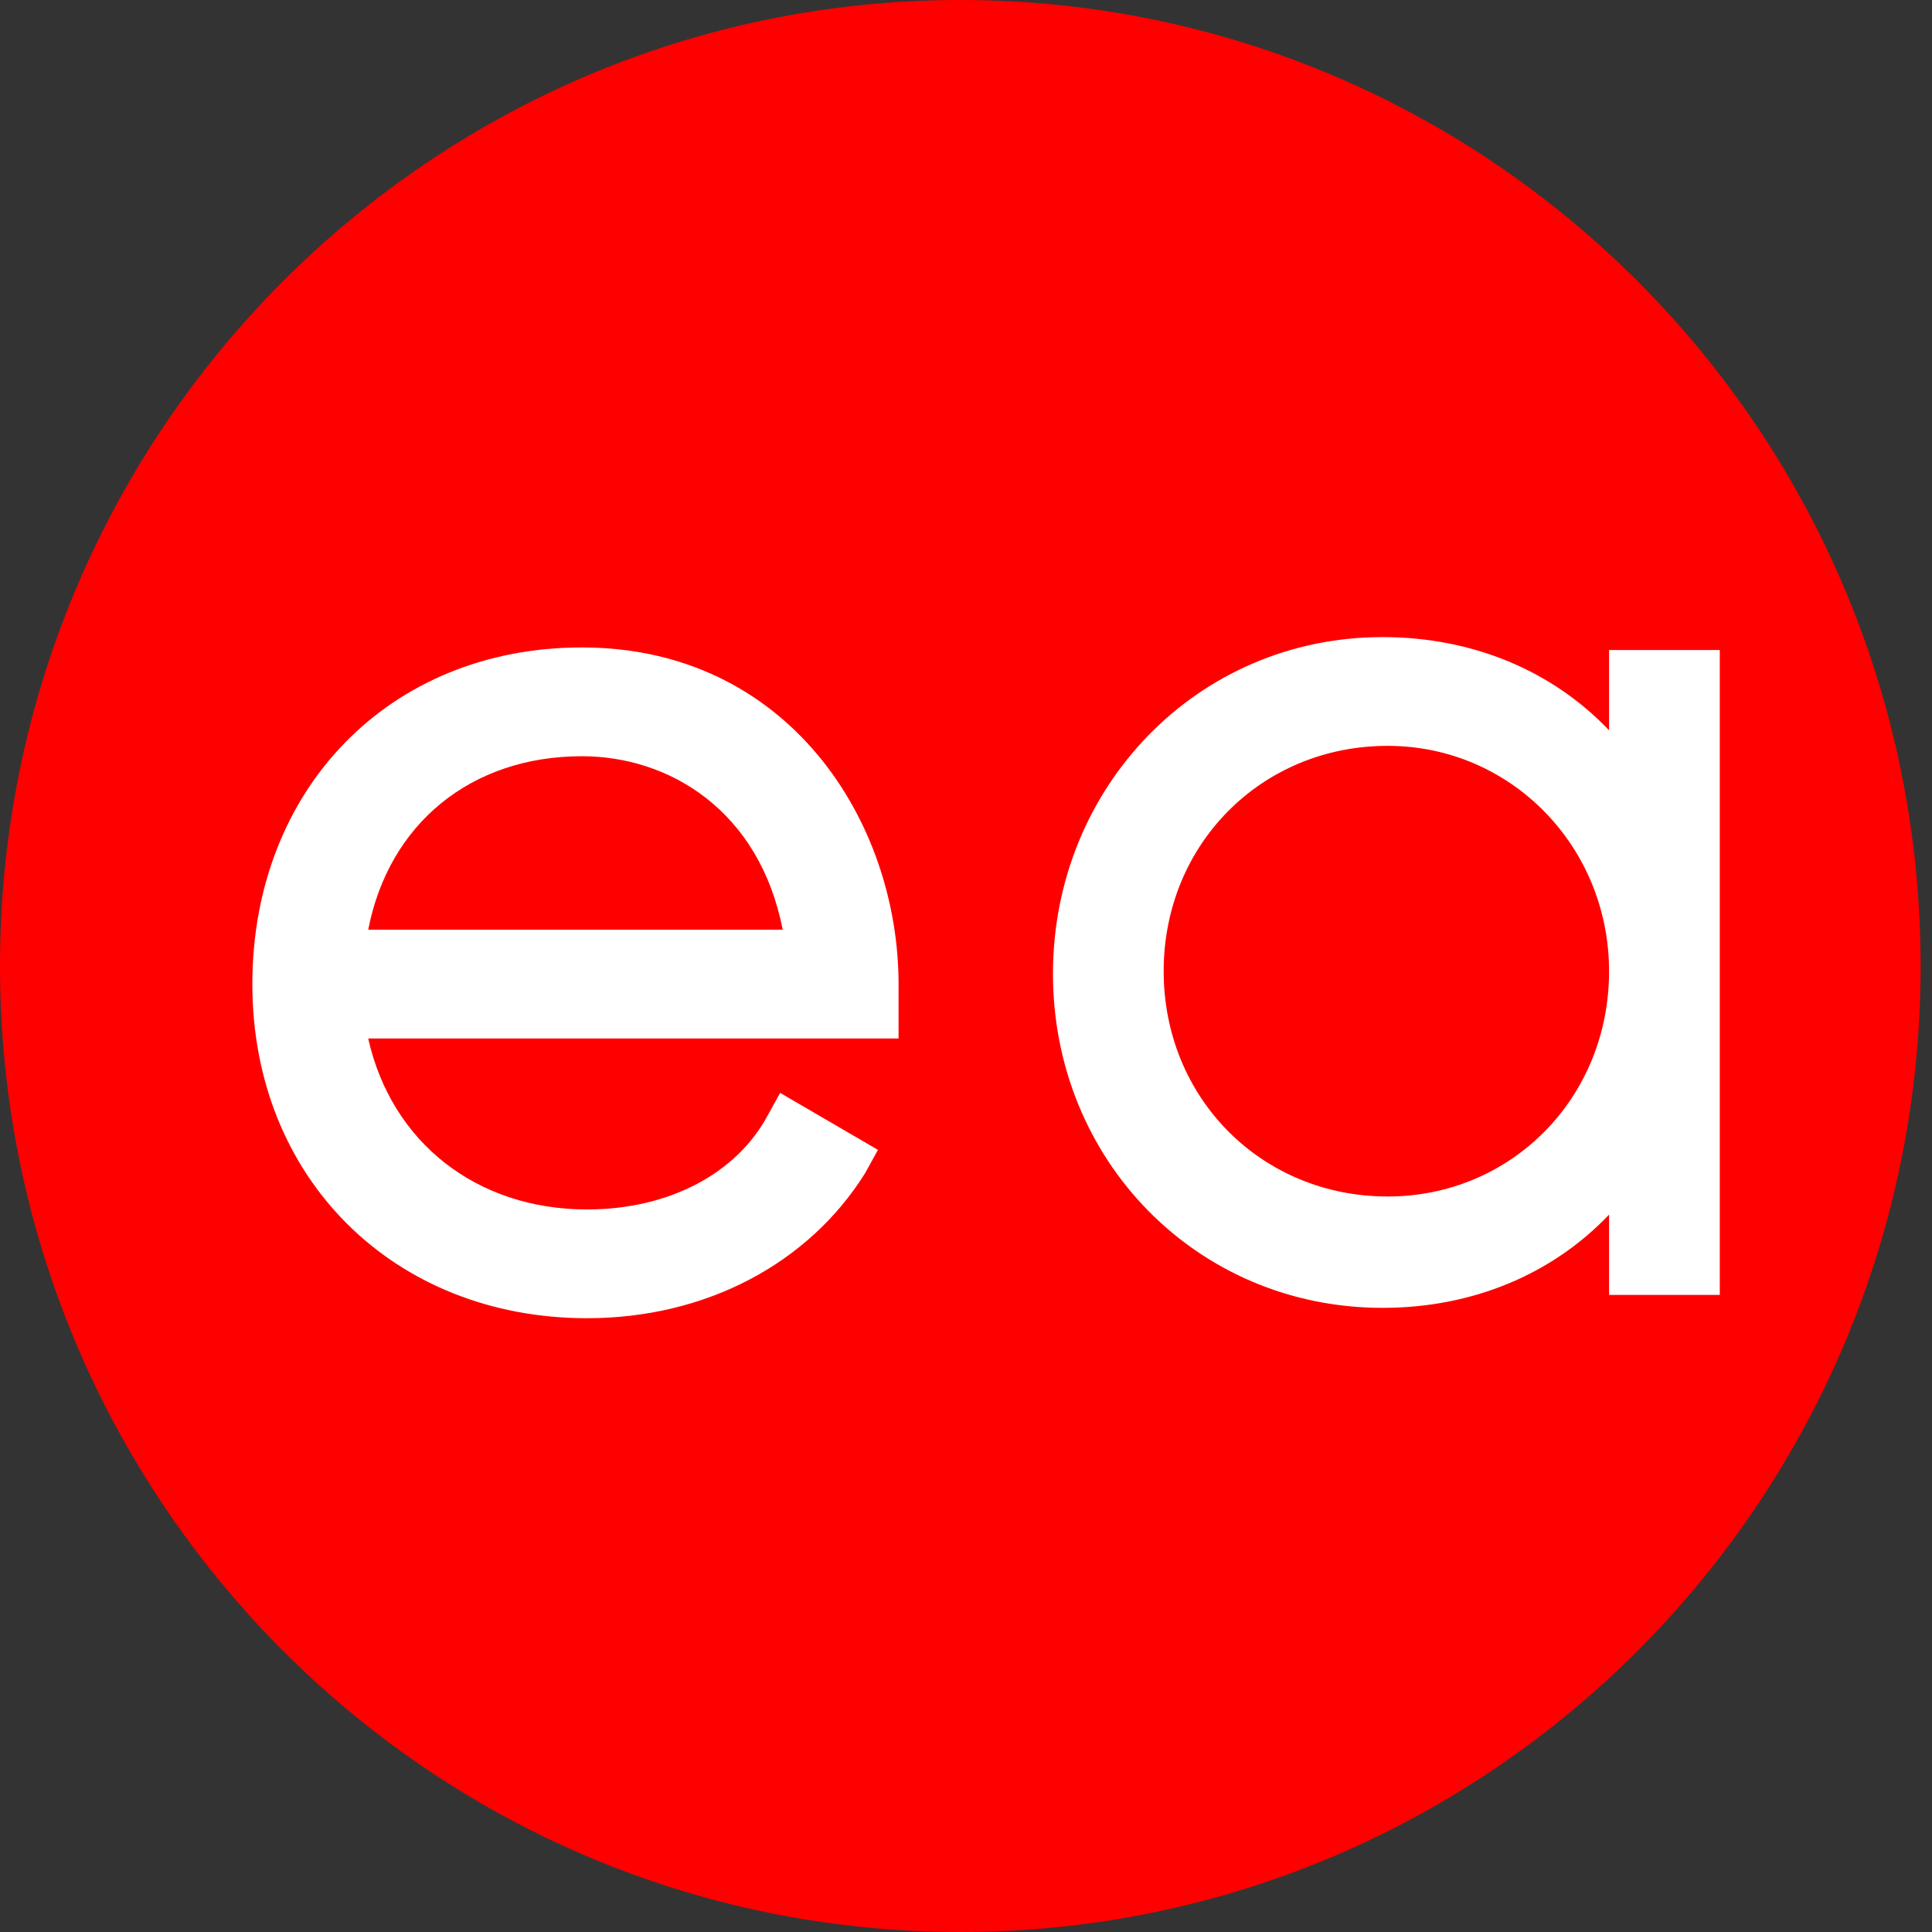<svg width="128" height="128" viewBox="0 0 128 128" fill="none" xmlns="http://www.w3.org/2000/svg">
<rect x="0" y="0" width="128" height="128" fill="#333333" stroke="none"/>
<path class="circle_bg" d="M63.623 128C98.761 128 127.246 99.346 127.246 64C127.246 28.654 98.761 0 63.623 0C28.485 0 0 28.654 0 64C0 99.346 28.485 128 63.623 128Z" fill="#FF0000"/>
<path class="symbol_l" d="M112.235 44.783V84.075H108.312V75.153C105.071 80.987 99.101 84.933 91.596 84.933C80.509 84.933 71.469 76.011 71.469 64.515C71.469 52.847 80.509 44.096 91.596 44.096C99.101 44.096 105.071 47.871 108.312 53.877V44.954H112.235V44.783ZM108.312 64.515C108.312 55.249 101.148 47.871 91.937 47.871C82.727 47.871 75.392 55.249 75.392 64.515C75.392 73.78 82.556 81.158 91.937 81.158C101.319 81.158 108.312 73.78 108.312 64.515Z" fill="white"/>
<path class="symbol_l" d="M91.595 86.649C79.314 86.649 69.762 76.868 69.762 64.515C69.762 52.161 79.314 42.209 91.595 42.209C97.565 42.209 102.853 44.44 106.605 48.386V43.067H113.94V85.791H106.605V80.472C102.853 84.418 97.565 86.649 91.595 86.649ZM91.595 45.641C81.19 45.641 73.173 53.877 73.173 64.343C73.173 74.809 81.361 83.045 91.595 83.045C96.03 83.045 99.953 81.673 103.023 78.927C99.953 81.33 96.2 82.702 91.936 82.702C81.702 82.702 73.685 74.638 73.685 64.343C73.685 54.048 81.702 45.984 91.936 45.984C96.2 45.984 99.953 47.356 103.023 49.759C99.953 47.185 96.03 45.641 91.595 45.641ZM110.017 82.359H110.528V46.498H110.017V60.225L109.164 58.681C109.675 60.397 110.017 62.456 110.017 64.343C110.017 66.402 109.675 68.289 109.164 70.005L110.017 68.633V82.359ZM91.936 49.415C83.578 49.415 77.096 55.935 77.096 64.343C77.096 72.751 83.578 79.271 91.936 79.271C100.123 79.271 106.605 72.751 106.605 64.343C106.605 56.107 100.123 49.415 91.936 49.415Z" fill="white"/>
<path class="symbol_l" d="M57.83 65.201C57.83 65.887 57.83 66.402 57.83 67.088H22.352C23.204 76.011 30.027 81.844 38.897 81.844C45.208 81.844 50.155 78.927 52.372 74.638L55.784 76.697C52.543 82.016 46.573 85.619 38.726 85.619C26.786 85.619 18.258 77.04 18.258 65.201C18.258 53.705 26.445 44.783 38.385 44.783C50.325 44.611 57.83 54.563 57.83 65.201ZM22.352 63.313H53.737C52.884 53.705 46.232 48.386 38.556 48.386C29.686 48.386 23.204 54.563 22.352 63.313Z" fill="white"/>
<path class="symbol_l" d="M38.893 87.335C26.1 87.335 16.719 78.07 16.719 65.201C16.719 52.332 25.759 42.895 38.552 42.895C52.198 42.895 59.532 54.391 59.532 65.201C59.532 65.544 59.532 65.887 59.532 66.23C59.532 66.574 59.532 66.745 59.532 67.088V68.804H24.395C25.93 75.667 31.558 80.129 38.893 80.129C44.351 80.129 48.786 77.726 50.833 73.952L51.686 72.407L58.168 76.182L57.315 77.726C53.562 83.732 46.739 87.335 38.893 87.335ZM38.552 46.327C27.806 46.327 20.13 54.22 20.13 65.029C20.13 76.011 27.806 83.732 38.893 83.732C45.034 83.732 50.321 81.33 53.392 77.212L52.88 76.868C49.98 80.986 44.863 83.389 38.893 83.389C29 83.389 21.665 76.868 20.642 67.26L20.471 65.373H56.121V65.201C56.121 56.107 49.98 46.327 38.552 46.327ZM55.609 65.029H20.471L20.642 63.142C21.495 53.362 28.829 46.67 38.552 46.67C47.763 46.67 54.586 53.362 55.438 63.142L55.609 65.029ZM24.395 61.598H51.856C50.321 53.705 44.351 50.102 38.552 50.102C31.217 50.102 25.759 54.563 24.395 61.598Z" fill="white"/>
</svg>
